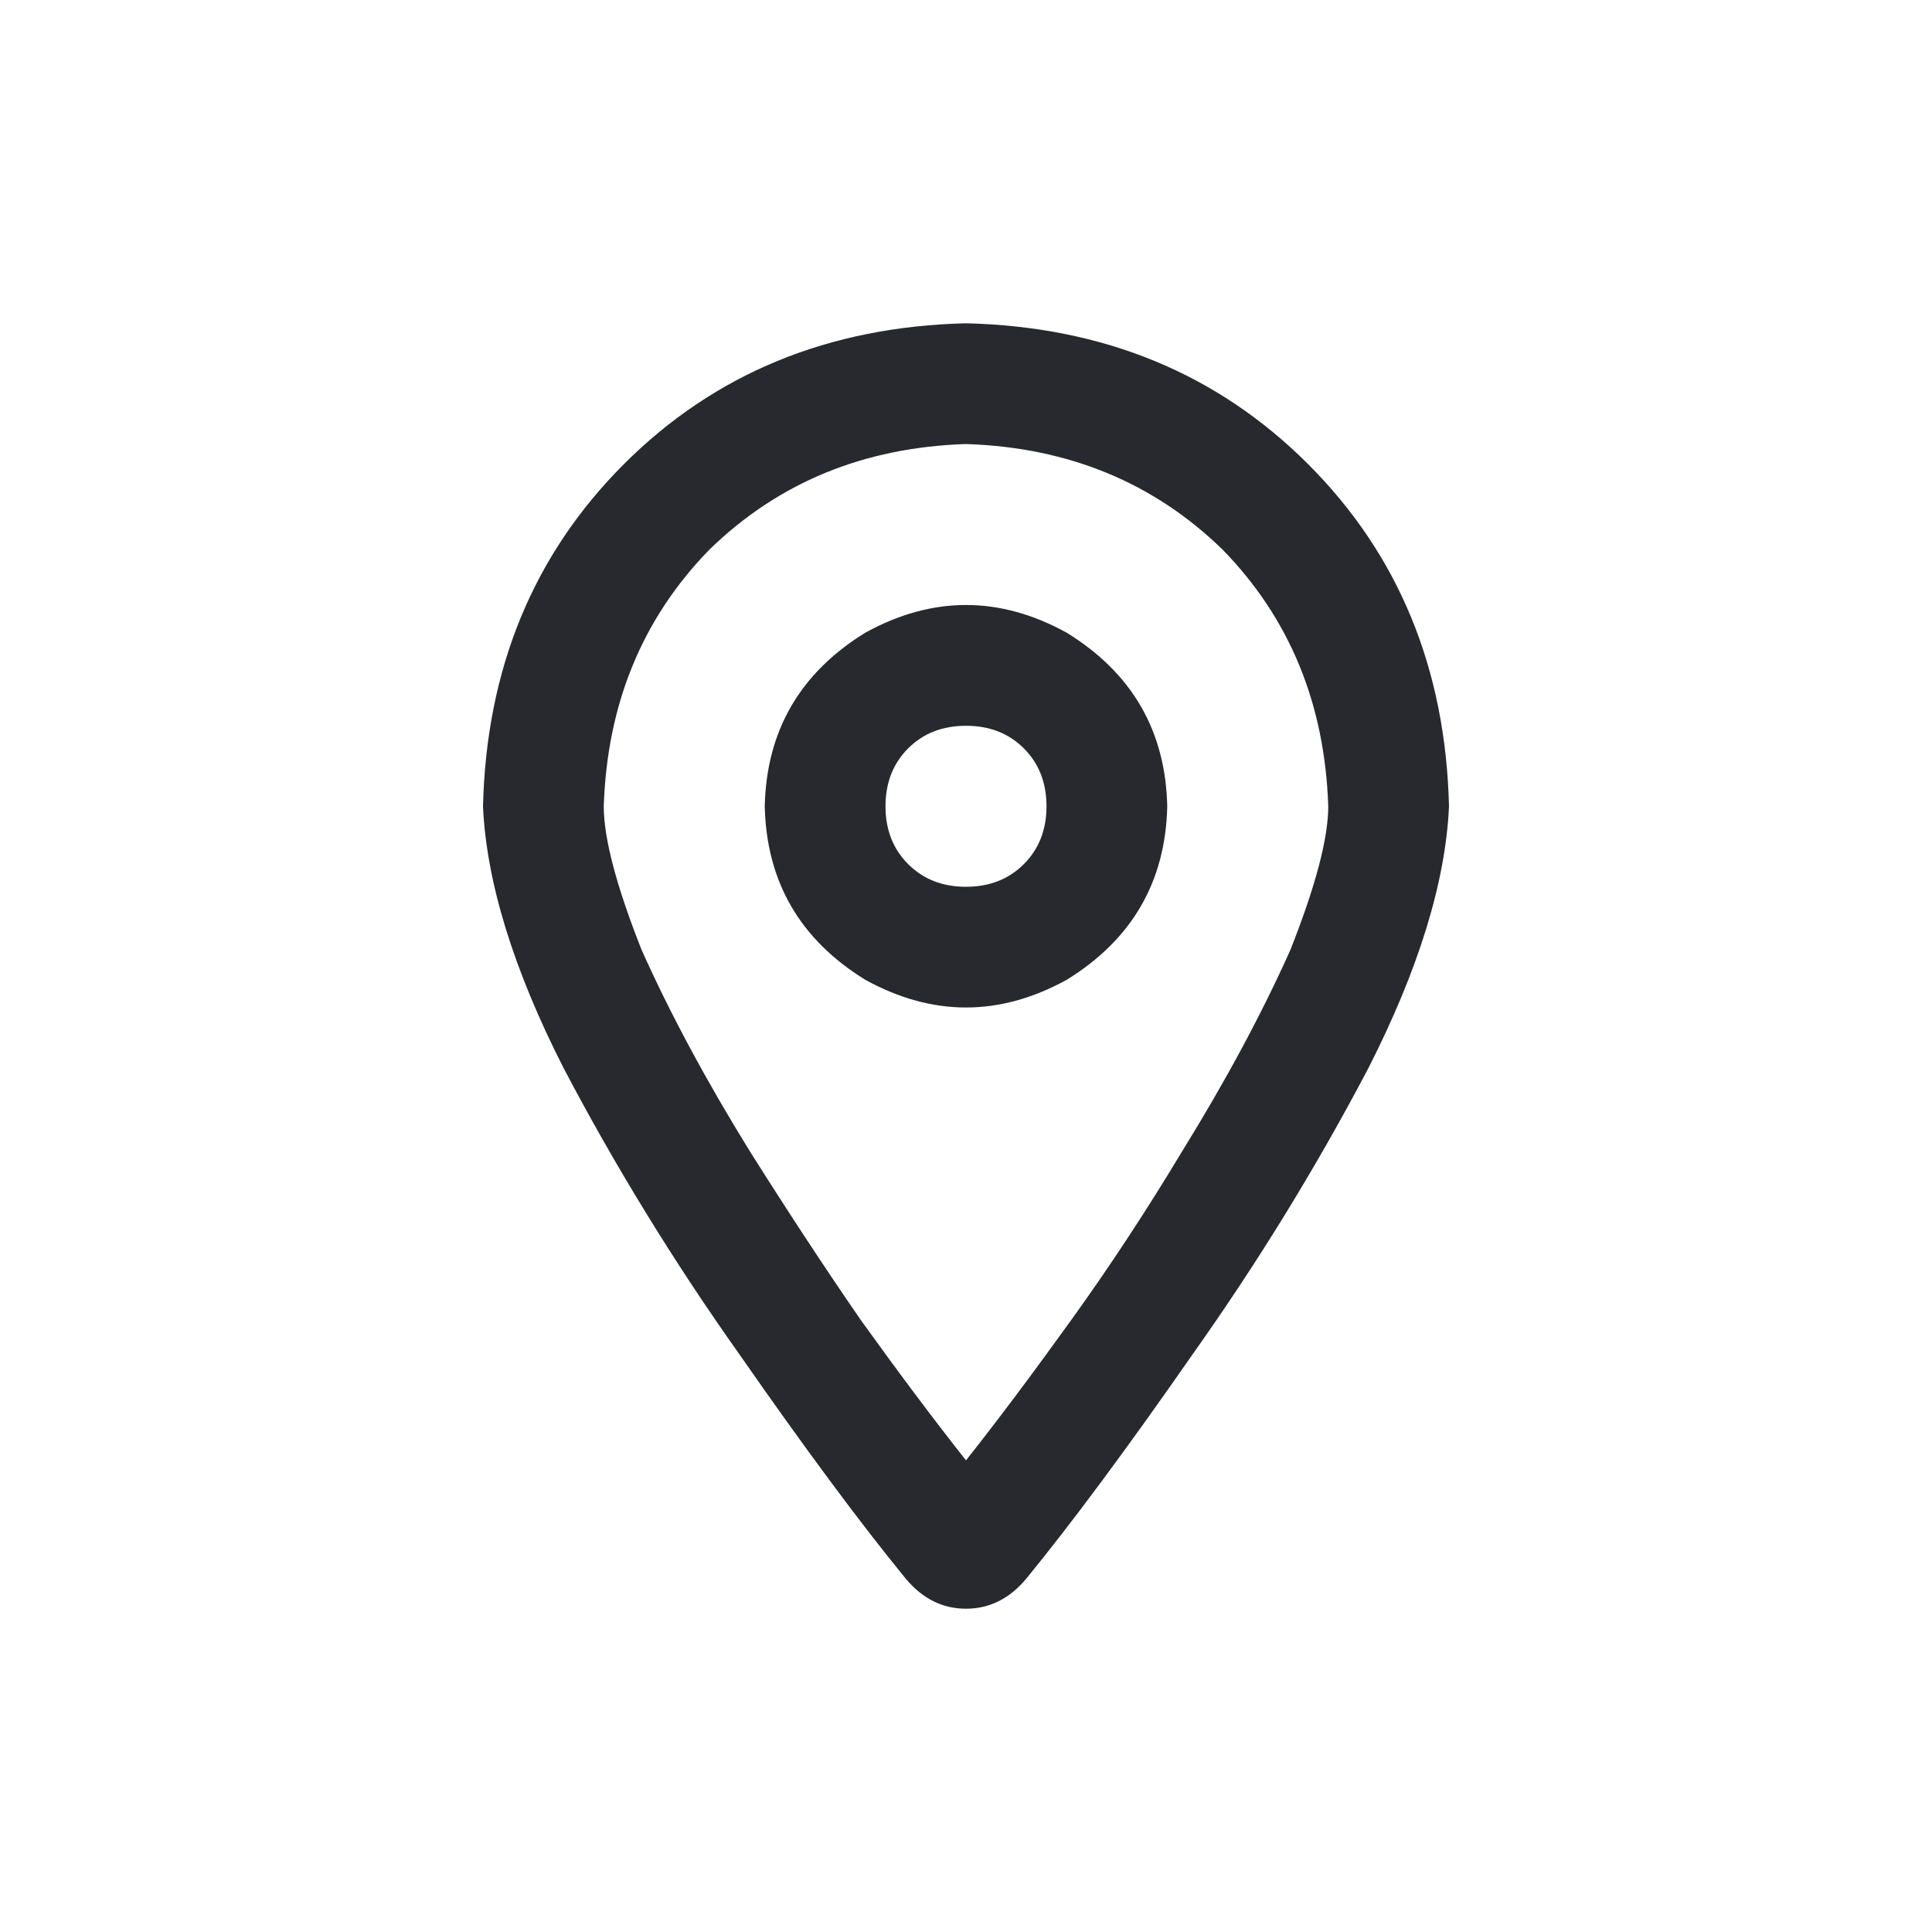 <svg width="24" height="24" viewBox="0 0 24 24" fill="none" xmlns="http://www.w3.org/2000/svg">
<path d="M16.5 10.016C16.458 8.745 16.021 7.682 15.188 6.828C14.333 5.995 13.271 5.557 12 5.516C10.729 5.557 9.667 5.995 8.812 6.828C7.979 7.682 7.542 8.745 7.5 10.016C7.5 10.412 7.656 11.005 7.969 11.797C8.323 12.588 8.771 13.422 9.312 14.297C9.771 15.026 10.229 15.724 10.688 16.391C11.167 17.057 11.604 17.641 12 18.141C12.396 17.641 12.833 17.057 13.312 16.391C13.792 15.724 14.25 15.026 14.688 14.297C15.229 13.422 15.677 12.588 16.031 11.797C16.344 11.005 16.5 10.412 16.5 10.016ZM18 10.016C17.958 10.953 17.625 12.037 17 13.266C16.354 14.495 15.625 15.682 14.812 16.828C14 17.995 13.312 18.922 12.75 19.609C12.542 19.859 12.292 19.984 12 19.984C11.708 19.984 11.458 19.859 11.25 19.609C10.688 18.922 10 17.995 9.188 16.828C8.375 15.682 7.646 14.495 7 13.266C6.375 12.037 6.042 10.953 6 10.016C6.042 8.307 6.625 6.891 7.75 5.766C8.875 4.641 10.292 4.057 12 4.016C13.708 4.057 15.125 4.641 16.25 5.766C17.375 6.891 17.958 8.307 18 10.016ZM13 10.016C13 9.724 12.906 9.484 12.719 9.297C12.531 9.109 12.292 9.016 12 9.016C11.708 9.016 11.469 9.109 11.281 9.297C11.094 9.484 11 9.724 11 10.016C11 10.307 11.094 10.547 11.281 10.734C11.469 10.922 11.708 11.016 12 11.016C12.292 11.016 12.531 10.922 12.719 10.734C12.906 10.547 13 10.307 13 10.016ZM9.5 10.016C9.521 9.078 9.938 8.359 10.75 7.859C11.583 7.401 12.417 7.401 13.25 7.859C14.062 8.359 14.479 9.078 14.5 10.016C14.479 10.953 14.062 11.672 13.25 12.172C12.417 12.63 11.583 12.63 10.75 12.172C9.938 11.672 9.521 10.953 9.5 10.016Z" fill="#27292E"/>
</svg>
